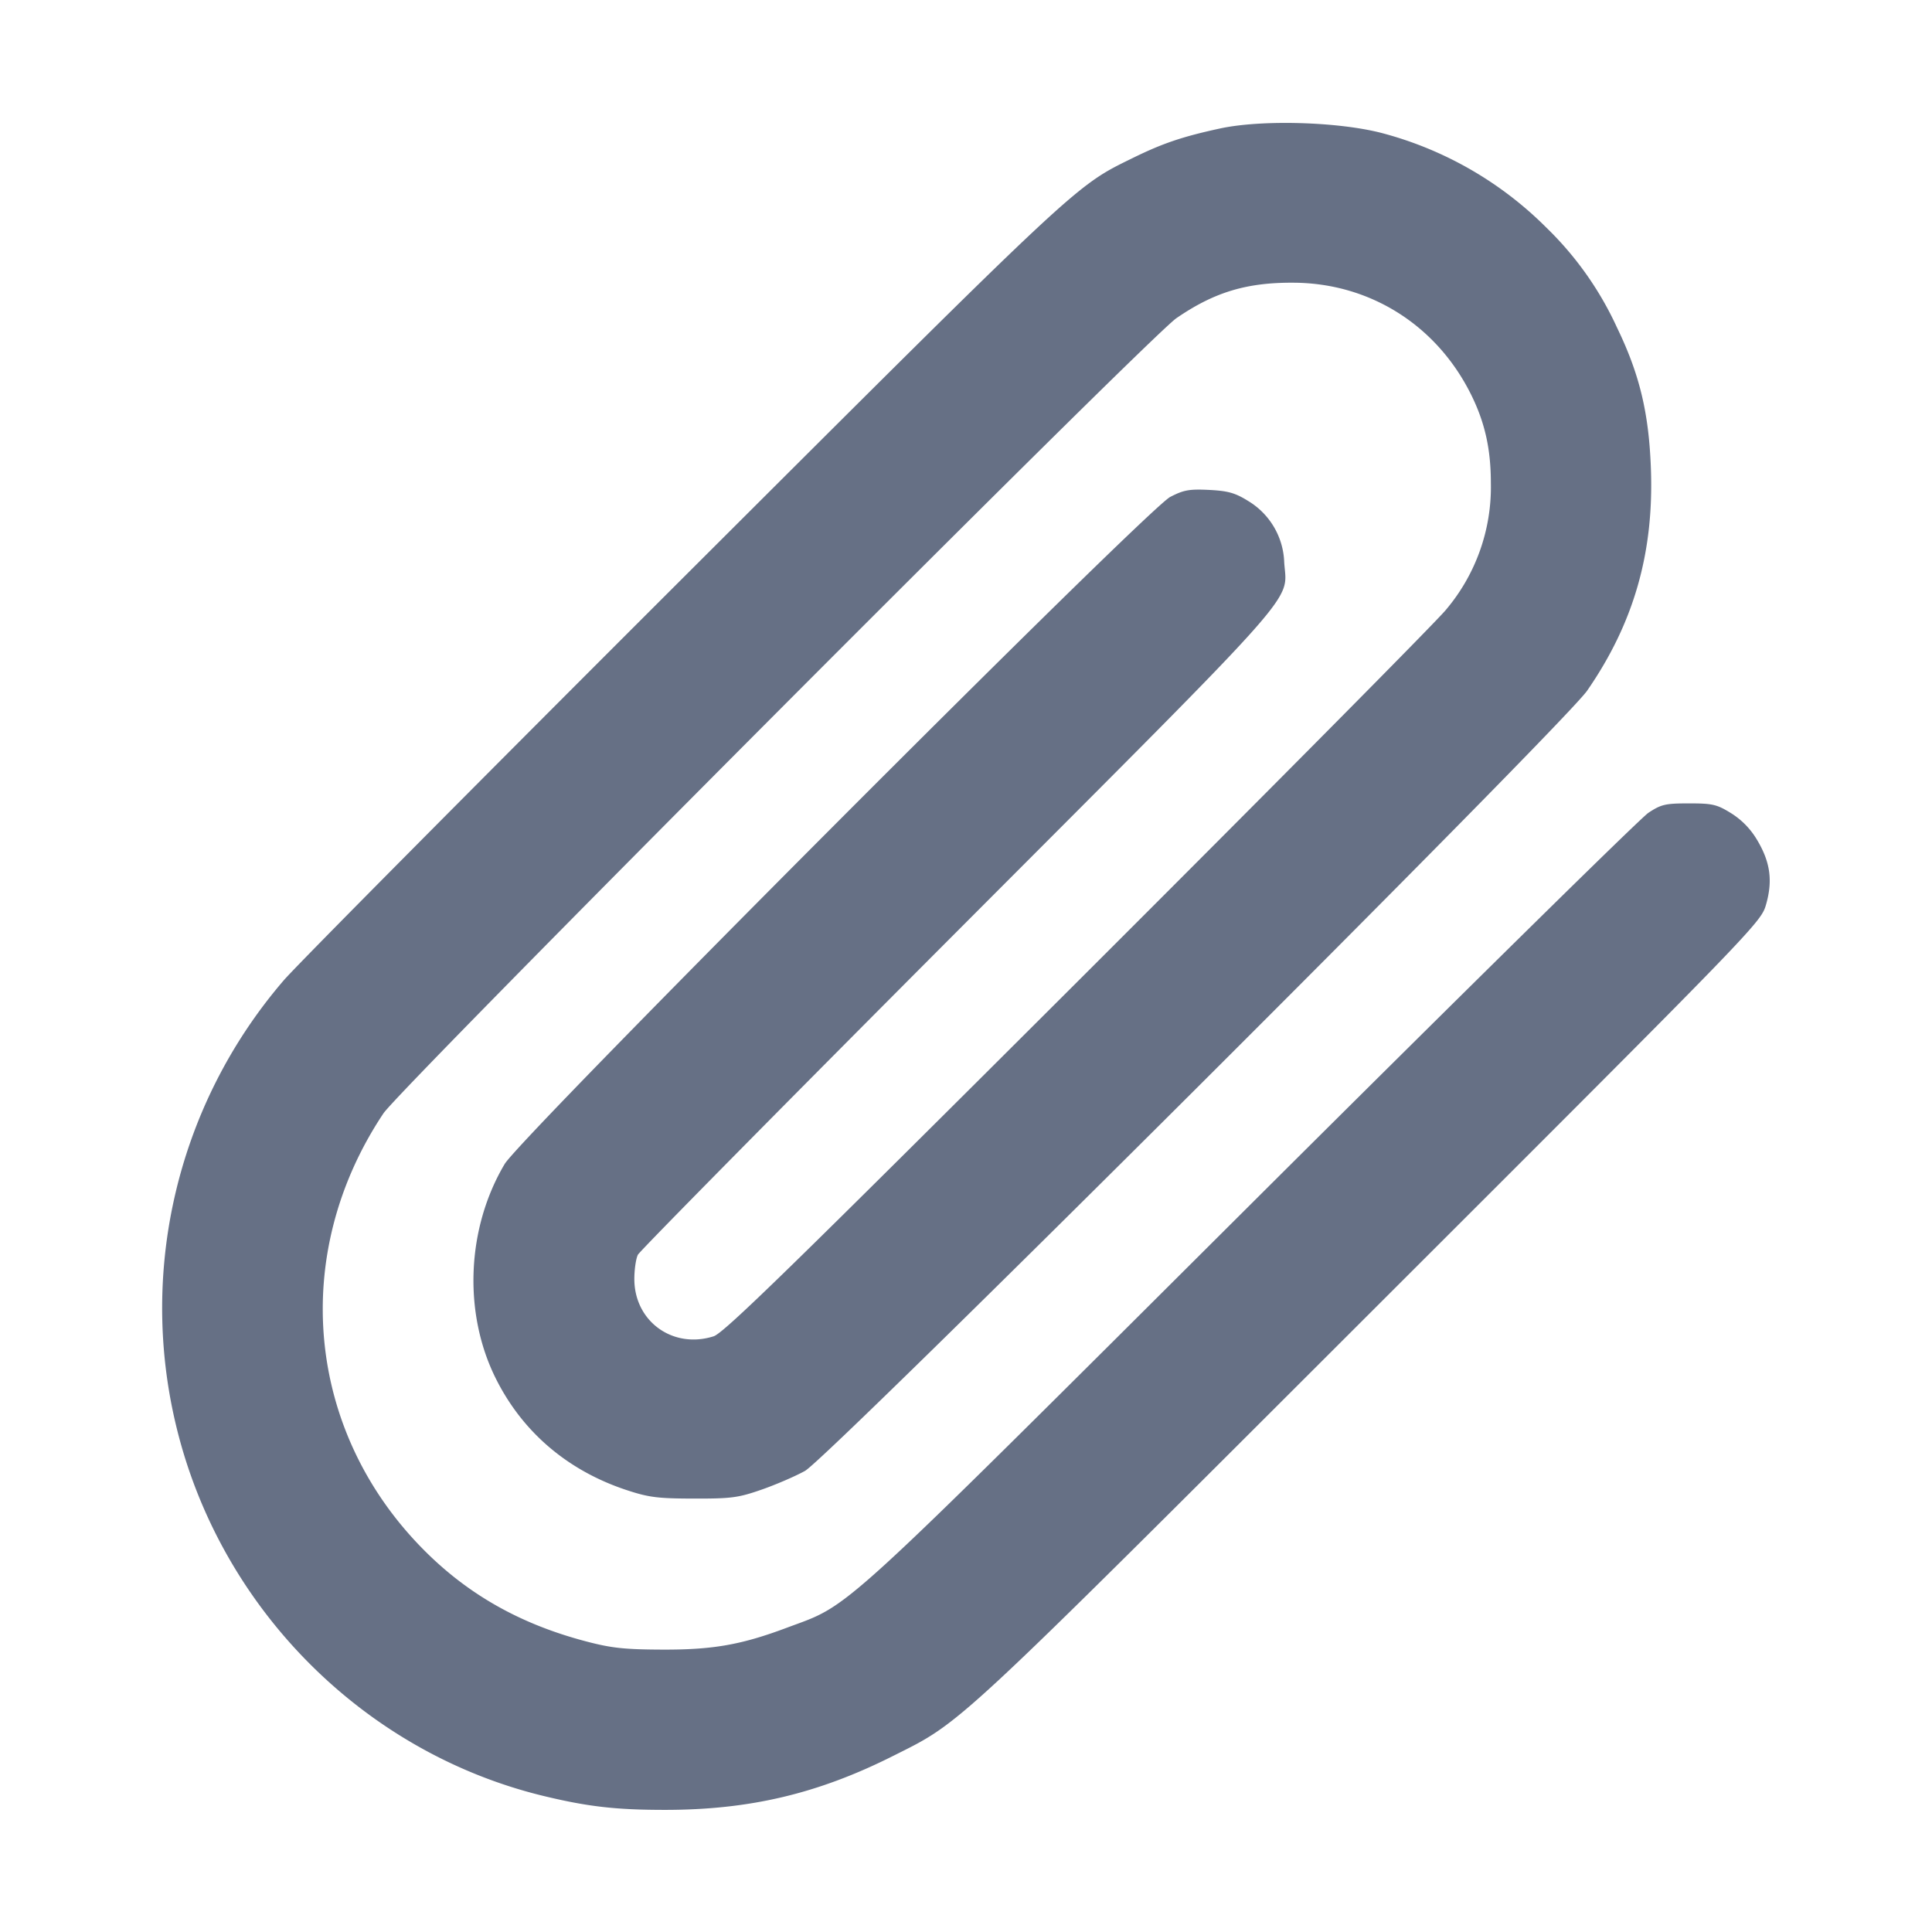 <svg width="24" height="24" fill="none" xmlns="http://www.w3.org/2000/svg"><path d="M15.151 1.597c-.465.101-.71.184-1.086.369-.712.349-.643.285-5.578 5.21-2.58 2.576-4.815 4.828-4.964 5.004a6.243 6.243 0 0 0-1.281 5.74c.602 2.17 2.351 3.87 4.518 4.392.544.131.893.171 1.5.171 1.05 0 1.898-.2 2.83-.668.866-.434.704-.284 5.937-5.512 4.841-4.836 4.848-4.843 4.913-5.072.083-.294.051-.524-.114-.799a.975.975 0 0 0-.323-.331c-.177-.109-.23-.121-.523-.121-.293 0-.344.012-.503.117-.097.064-2.319 2.251-4.937 4.86-5.241 5.222-4.953 4.959-5.77 5.265-.564.211-.916.273-1.55.27-.465-.002-.625-.019-.943-.103-.806-.212-1.454-.576-2.004-1.127-1.472-1.474-1.679-3.678-.51-5.431.214-.32 9.513-9.646 9.85-9.878.471-.324.875-.446 1.463-.441.945.007 1.771.529 2.198 1.389.172.347.246.677.246 1.099a2.36 2.36 0 0 1-.558 1.575c-.108.135-2.164 2.21-4.569 4.611-3.568 3.561-4.401 4.374-4.528 4.414-.506.161-.985-.185-.985-.712 0-.117.02-.253.044-.301.025-.048 1.813-1.86 3.975-4.027 4.354-4.364 4.087-4.062 4.054-4.574a.925.925 0 0 0-.45-.764c-.159-.099-.248-.124-.482-.136-.247-.012-.316 0-.484.087-.286.147-8.064 7.943-8.268 8.287-.472.795-.517 1.844-.113 2.658.331.668.892 1.148 1.624 1.391.279.092.386.106.84.107.467.001.553-.011.84-.111.176-.061.419-.166.54-.233.297-.166 9.424-9.27 9.716-9.692.579-.837.831-1.714.792-2.76-.025-.692-.141-1.173-.422-1.753a4.11 4.11 0 0 0-.872-1.235 4.516 4.516 0 0 0-2.043-1.178c-.544-.143-1.504-.17-2.02-.057" fill="#667085" fill-rule="evenodd"/></svg>
